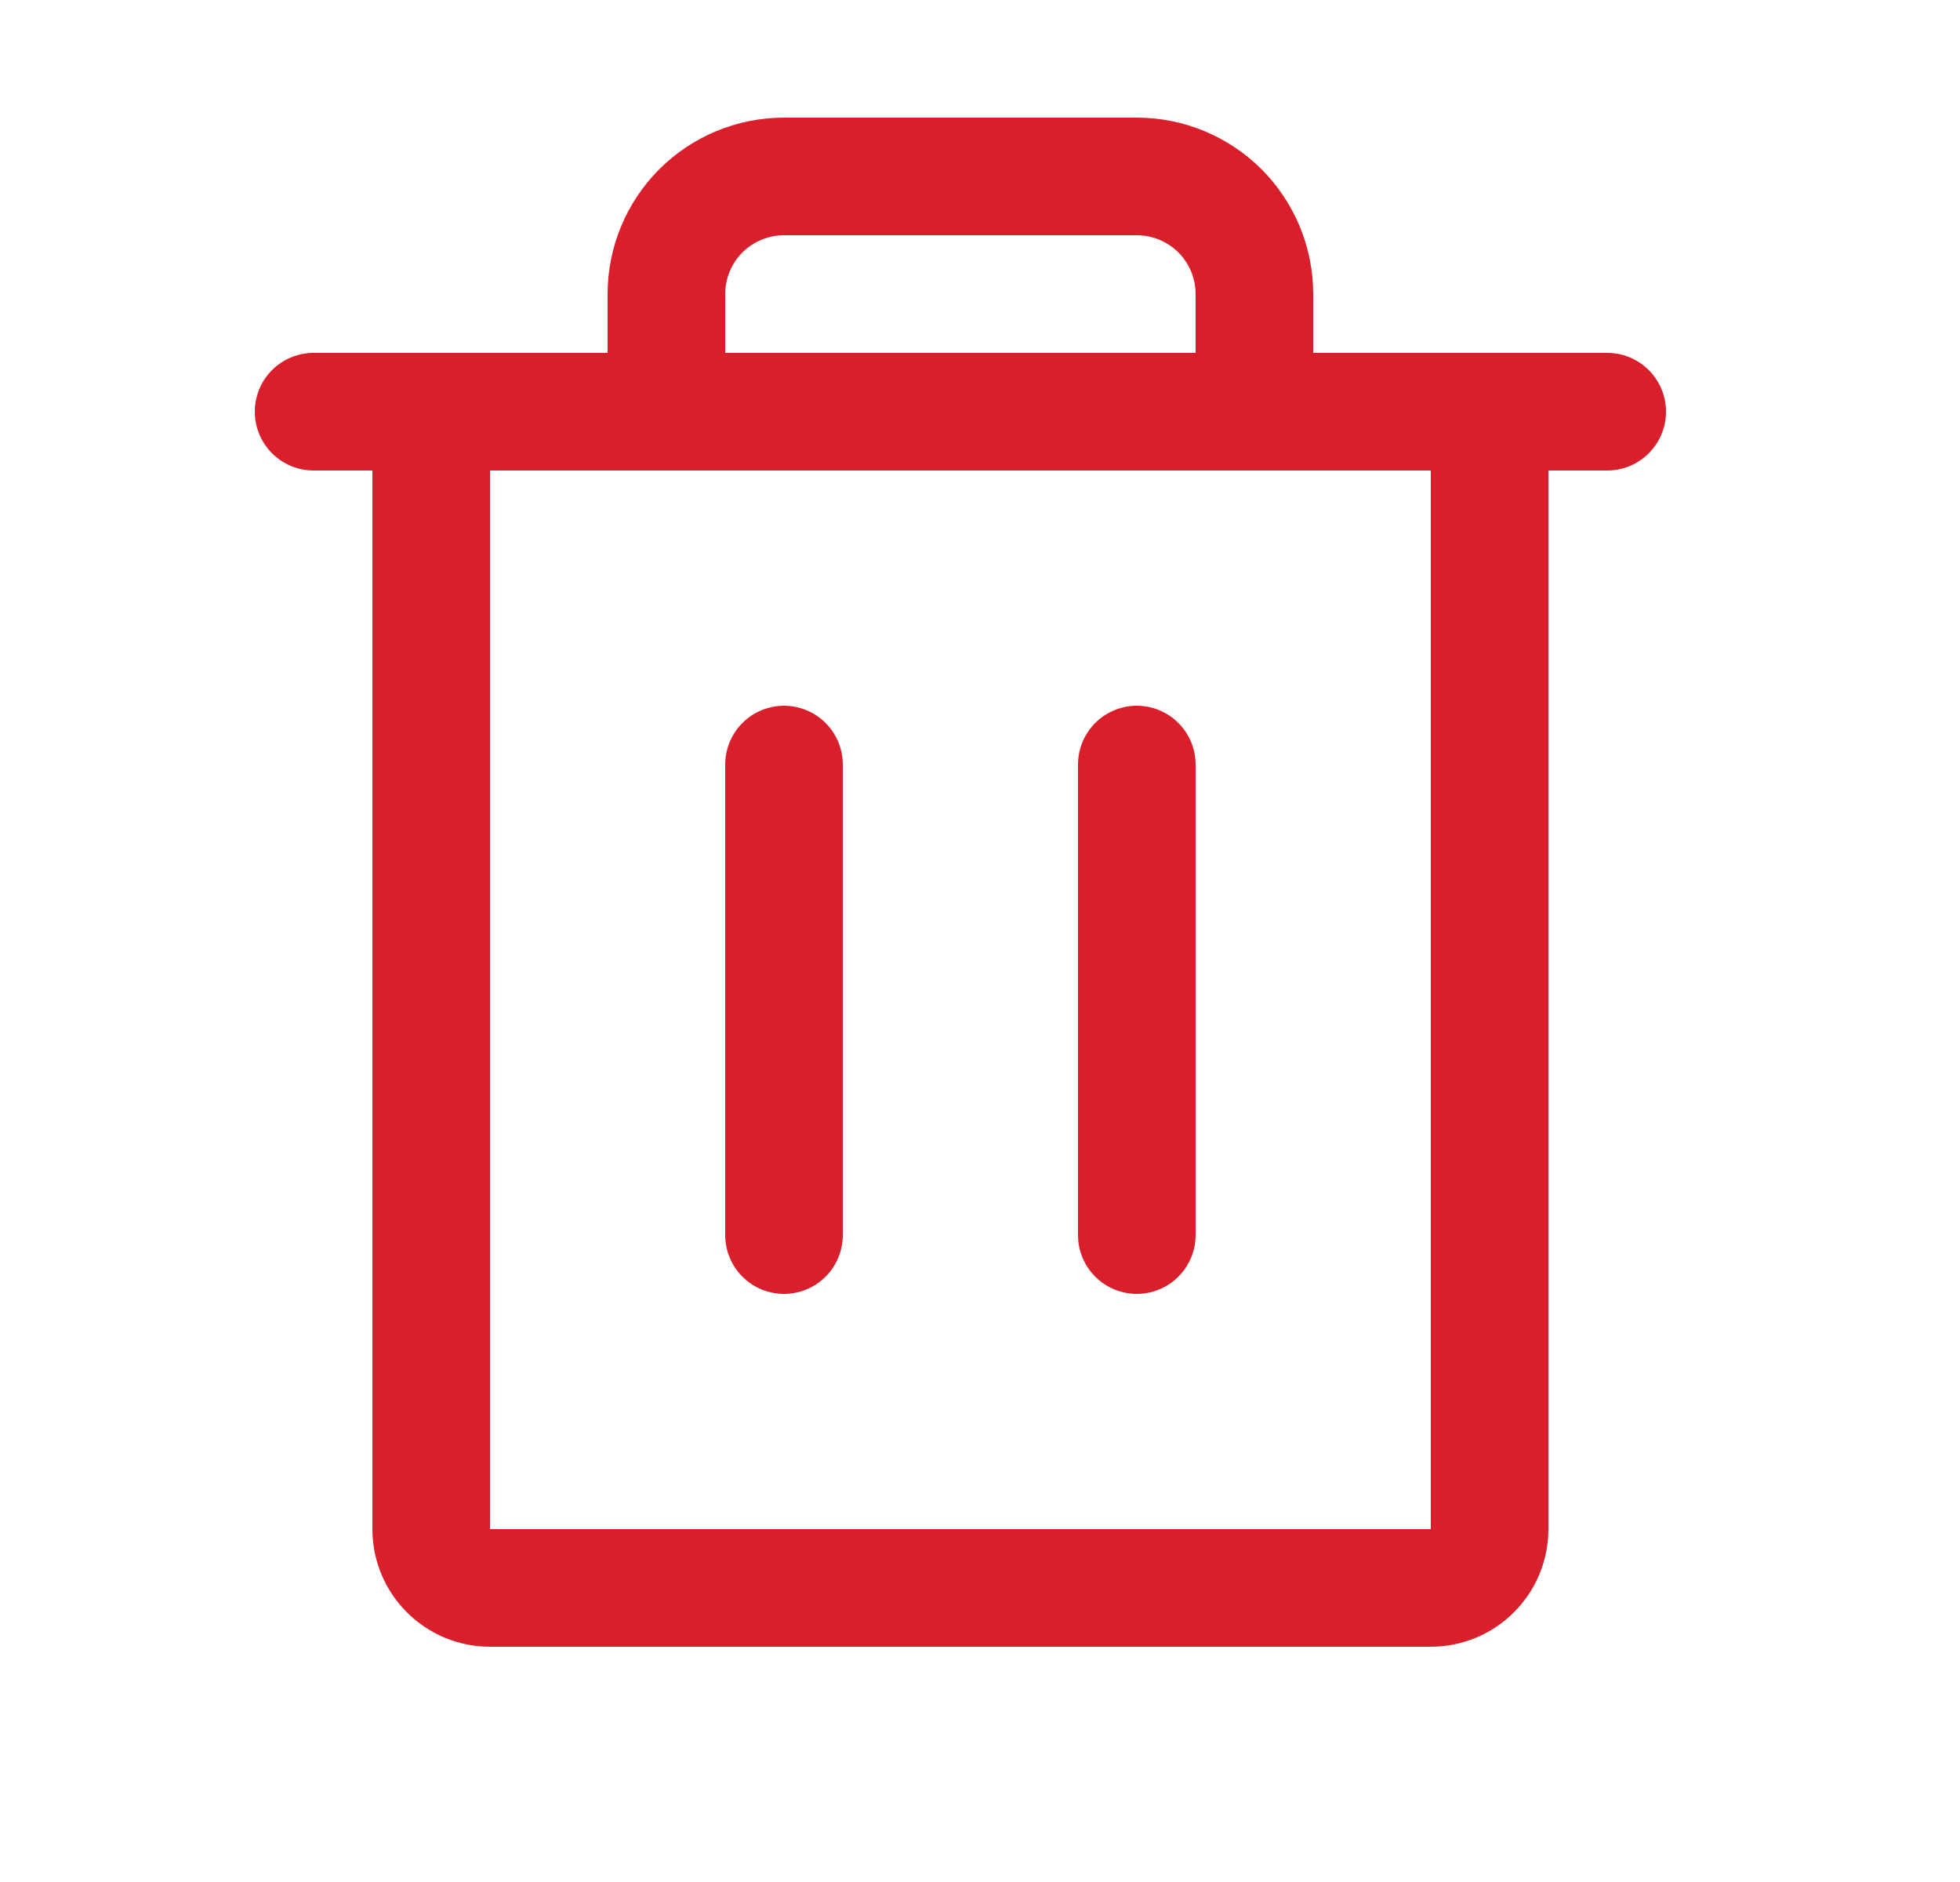 <svg width="25" height="24" viewBox="0 0 25 24" fill="none" xmlns="http://www.w3.org/2000/svg">
<path d="M20.5 5.25L4 5.25" stroke="#D91F2C" stroke-width="1.5" stroke-linecap="round" stroke-linejoin="round"/>
<path d="M10 9.75V15.75" stroke="#D91F2C" stroke-width="1.5" stroke-linecap="round" stroke-linejoin="round"/>
<path d="M14.5 9.75V15.75" stroke="#D91F2C" stroke-width="1.5" stroke-linecap="round" stroke-linejoin="round"/>
<path d="M19 5.25V19.5C19 19.699 18.921 19.89 18.78 20.03C18.64 20.171 18.449 20.25 18.25 20.25H6.25C6.051 20.25 5.86 20.171 5.72 20.03C5.579 19.89 5.5 19.699 5.5 19.5V5.25" stroke="#D91F2C" stroke-width="1.5" stroke-linecap="round" stroke-linejoin="round"/>
<path d="M16 5.25V3.75C16 3.352 15.842 2.971 15.561 2.689C15.279 2.408 14.898 2.25 14.5 2.25H10C9.602 2.25 9.221 2.408 8.939 2.689C8.658 2.971 8.5 3.352 8.5 3.75V5.25" stroke="#D91F2C" stroke-width="1.5" stroke-linecap="round" stroke-linejoin="round"/>
</svg>
